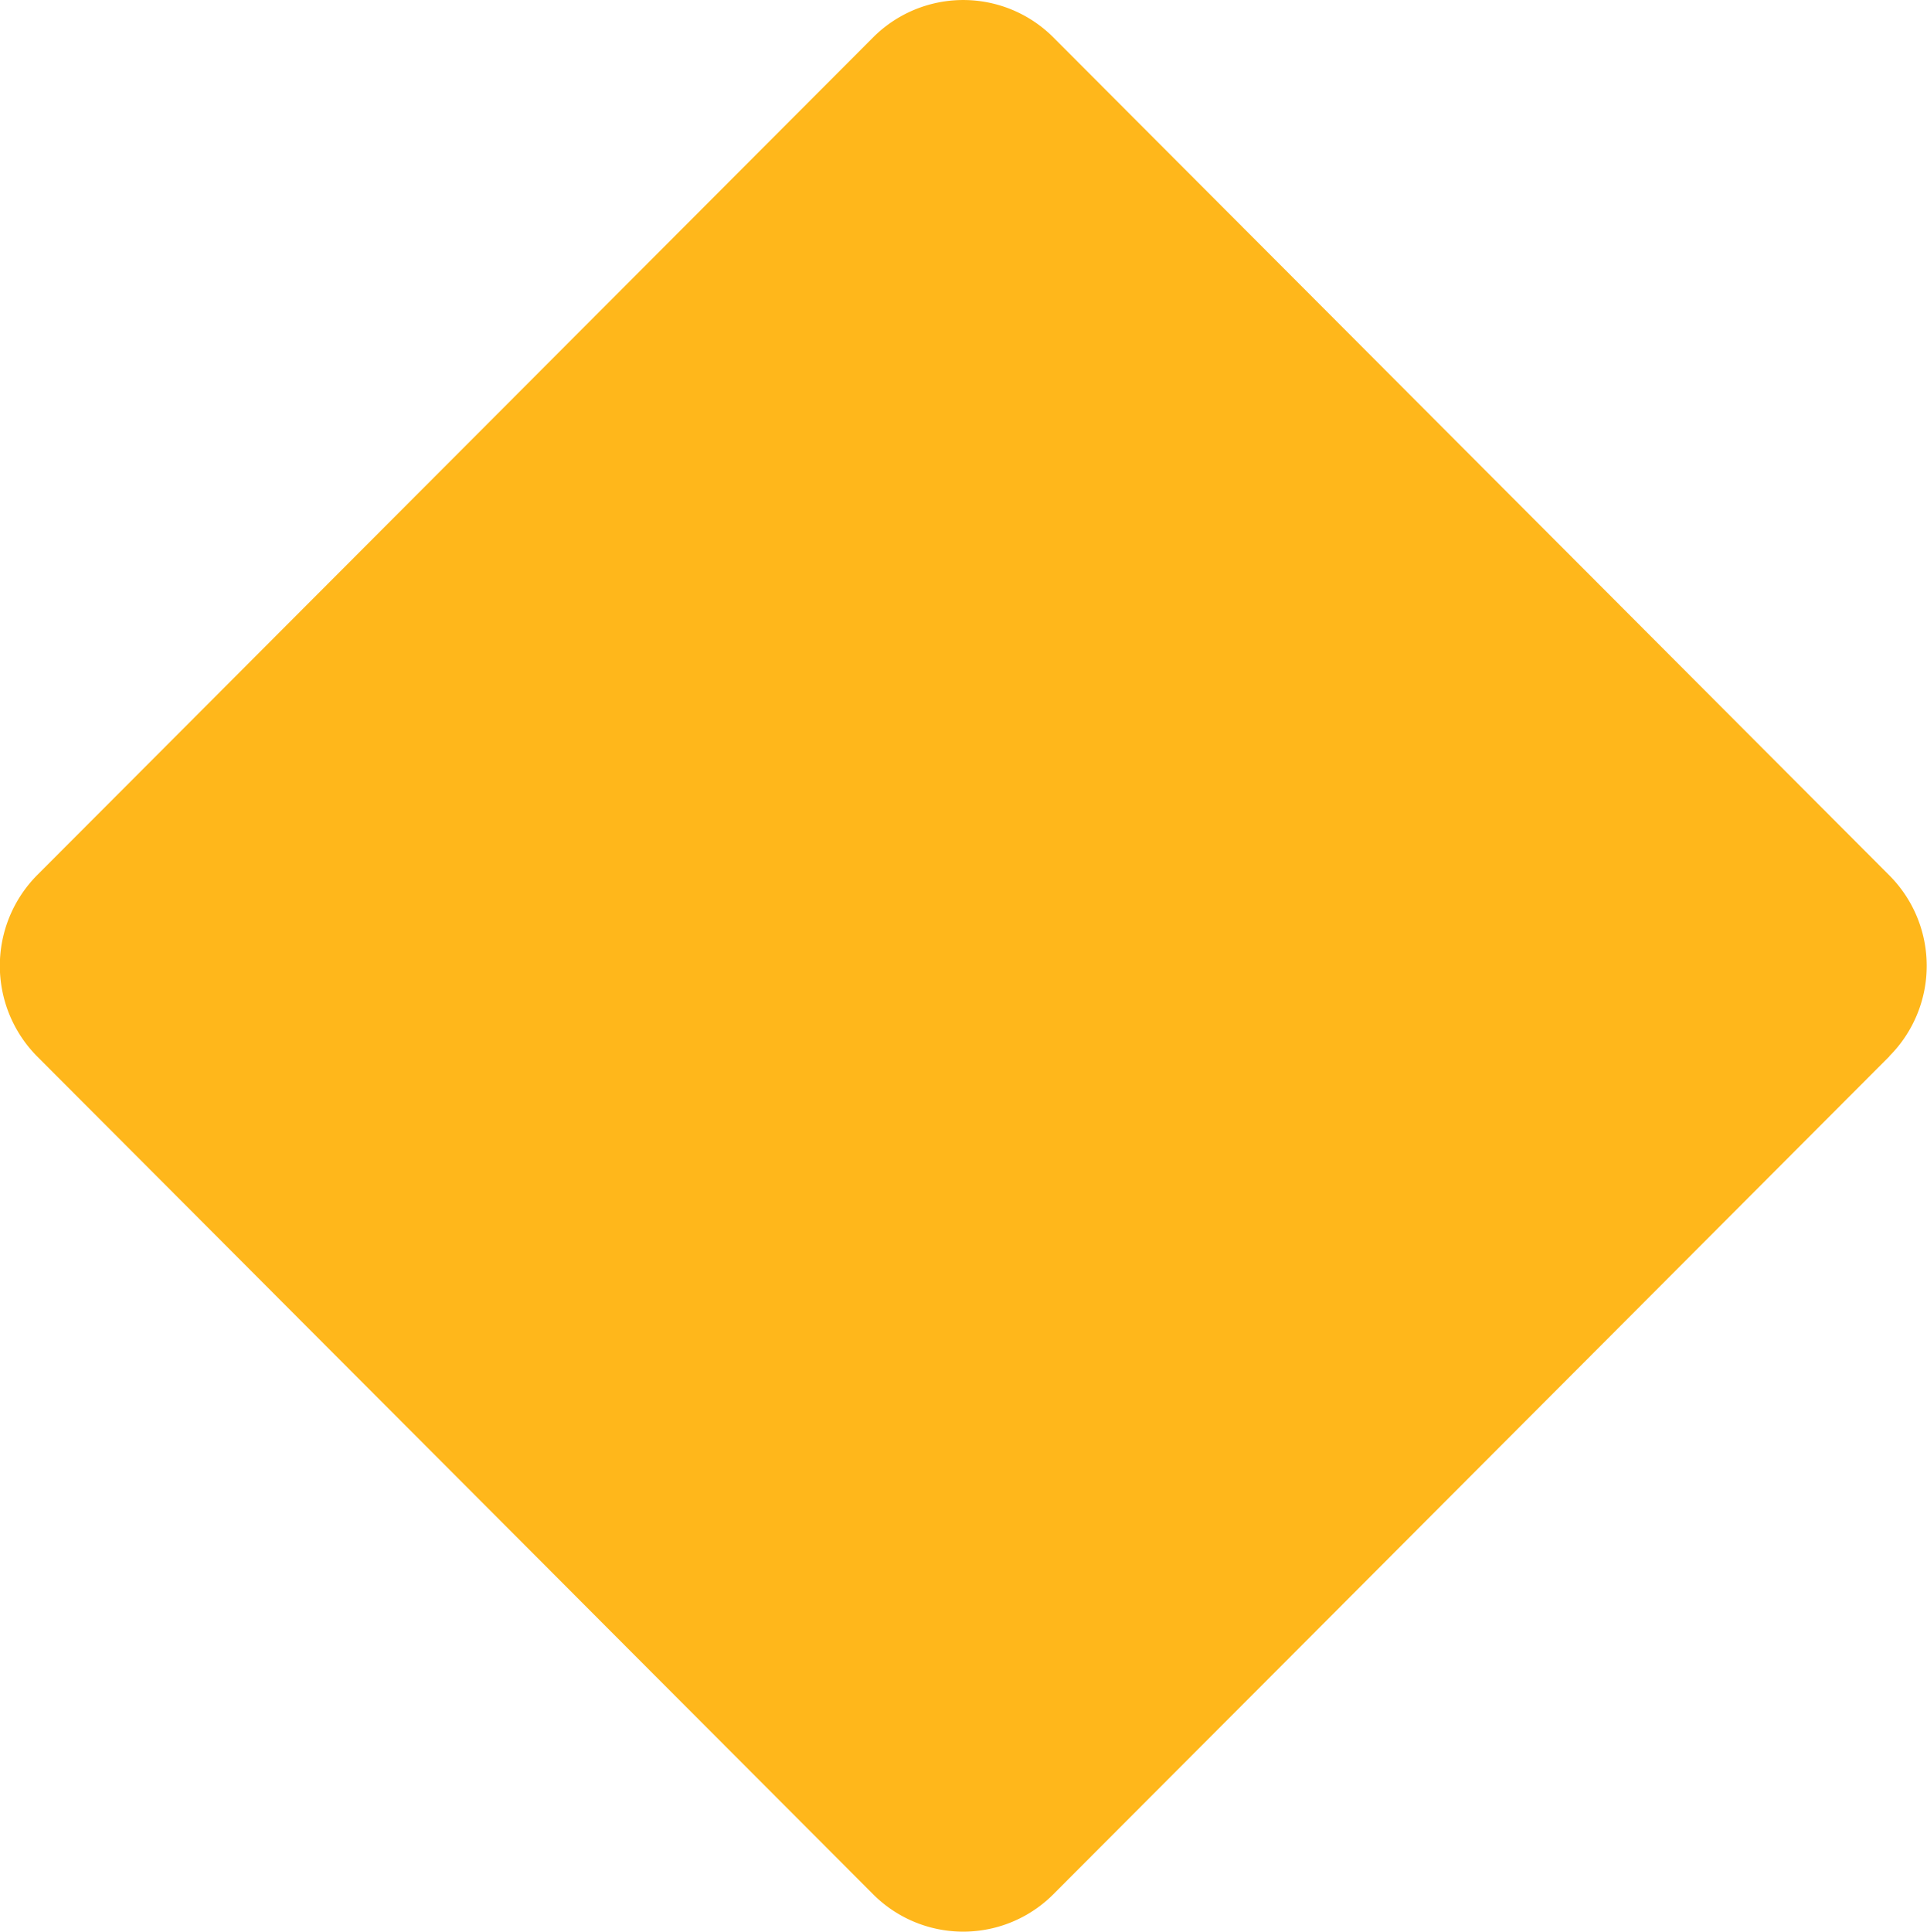 <svg xmlns="http://www.w3.org/2000/svg" width="17.96" height="18" viewBox="0 0 17.96 18">
  <path id="yellow-diamond" d="M223.493,54.425,215.7,62.234a1.187,1.187,0,0,1-1.681,0l-7.793-7.809a1.2,1.2,0,0,1,0-1.685l7.793-7.808a1.187,1.187,0,0,1,1.681,0l7.791,7.808a1.193,1.193,0,0,1,0,1.685" transform="translate(-205.882 -44.583)" fill="#ffb71b"/>
</svg>
